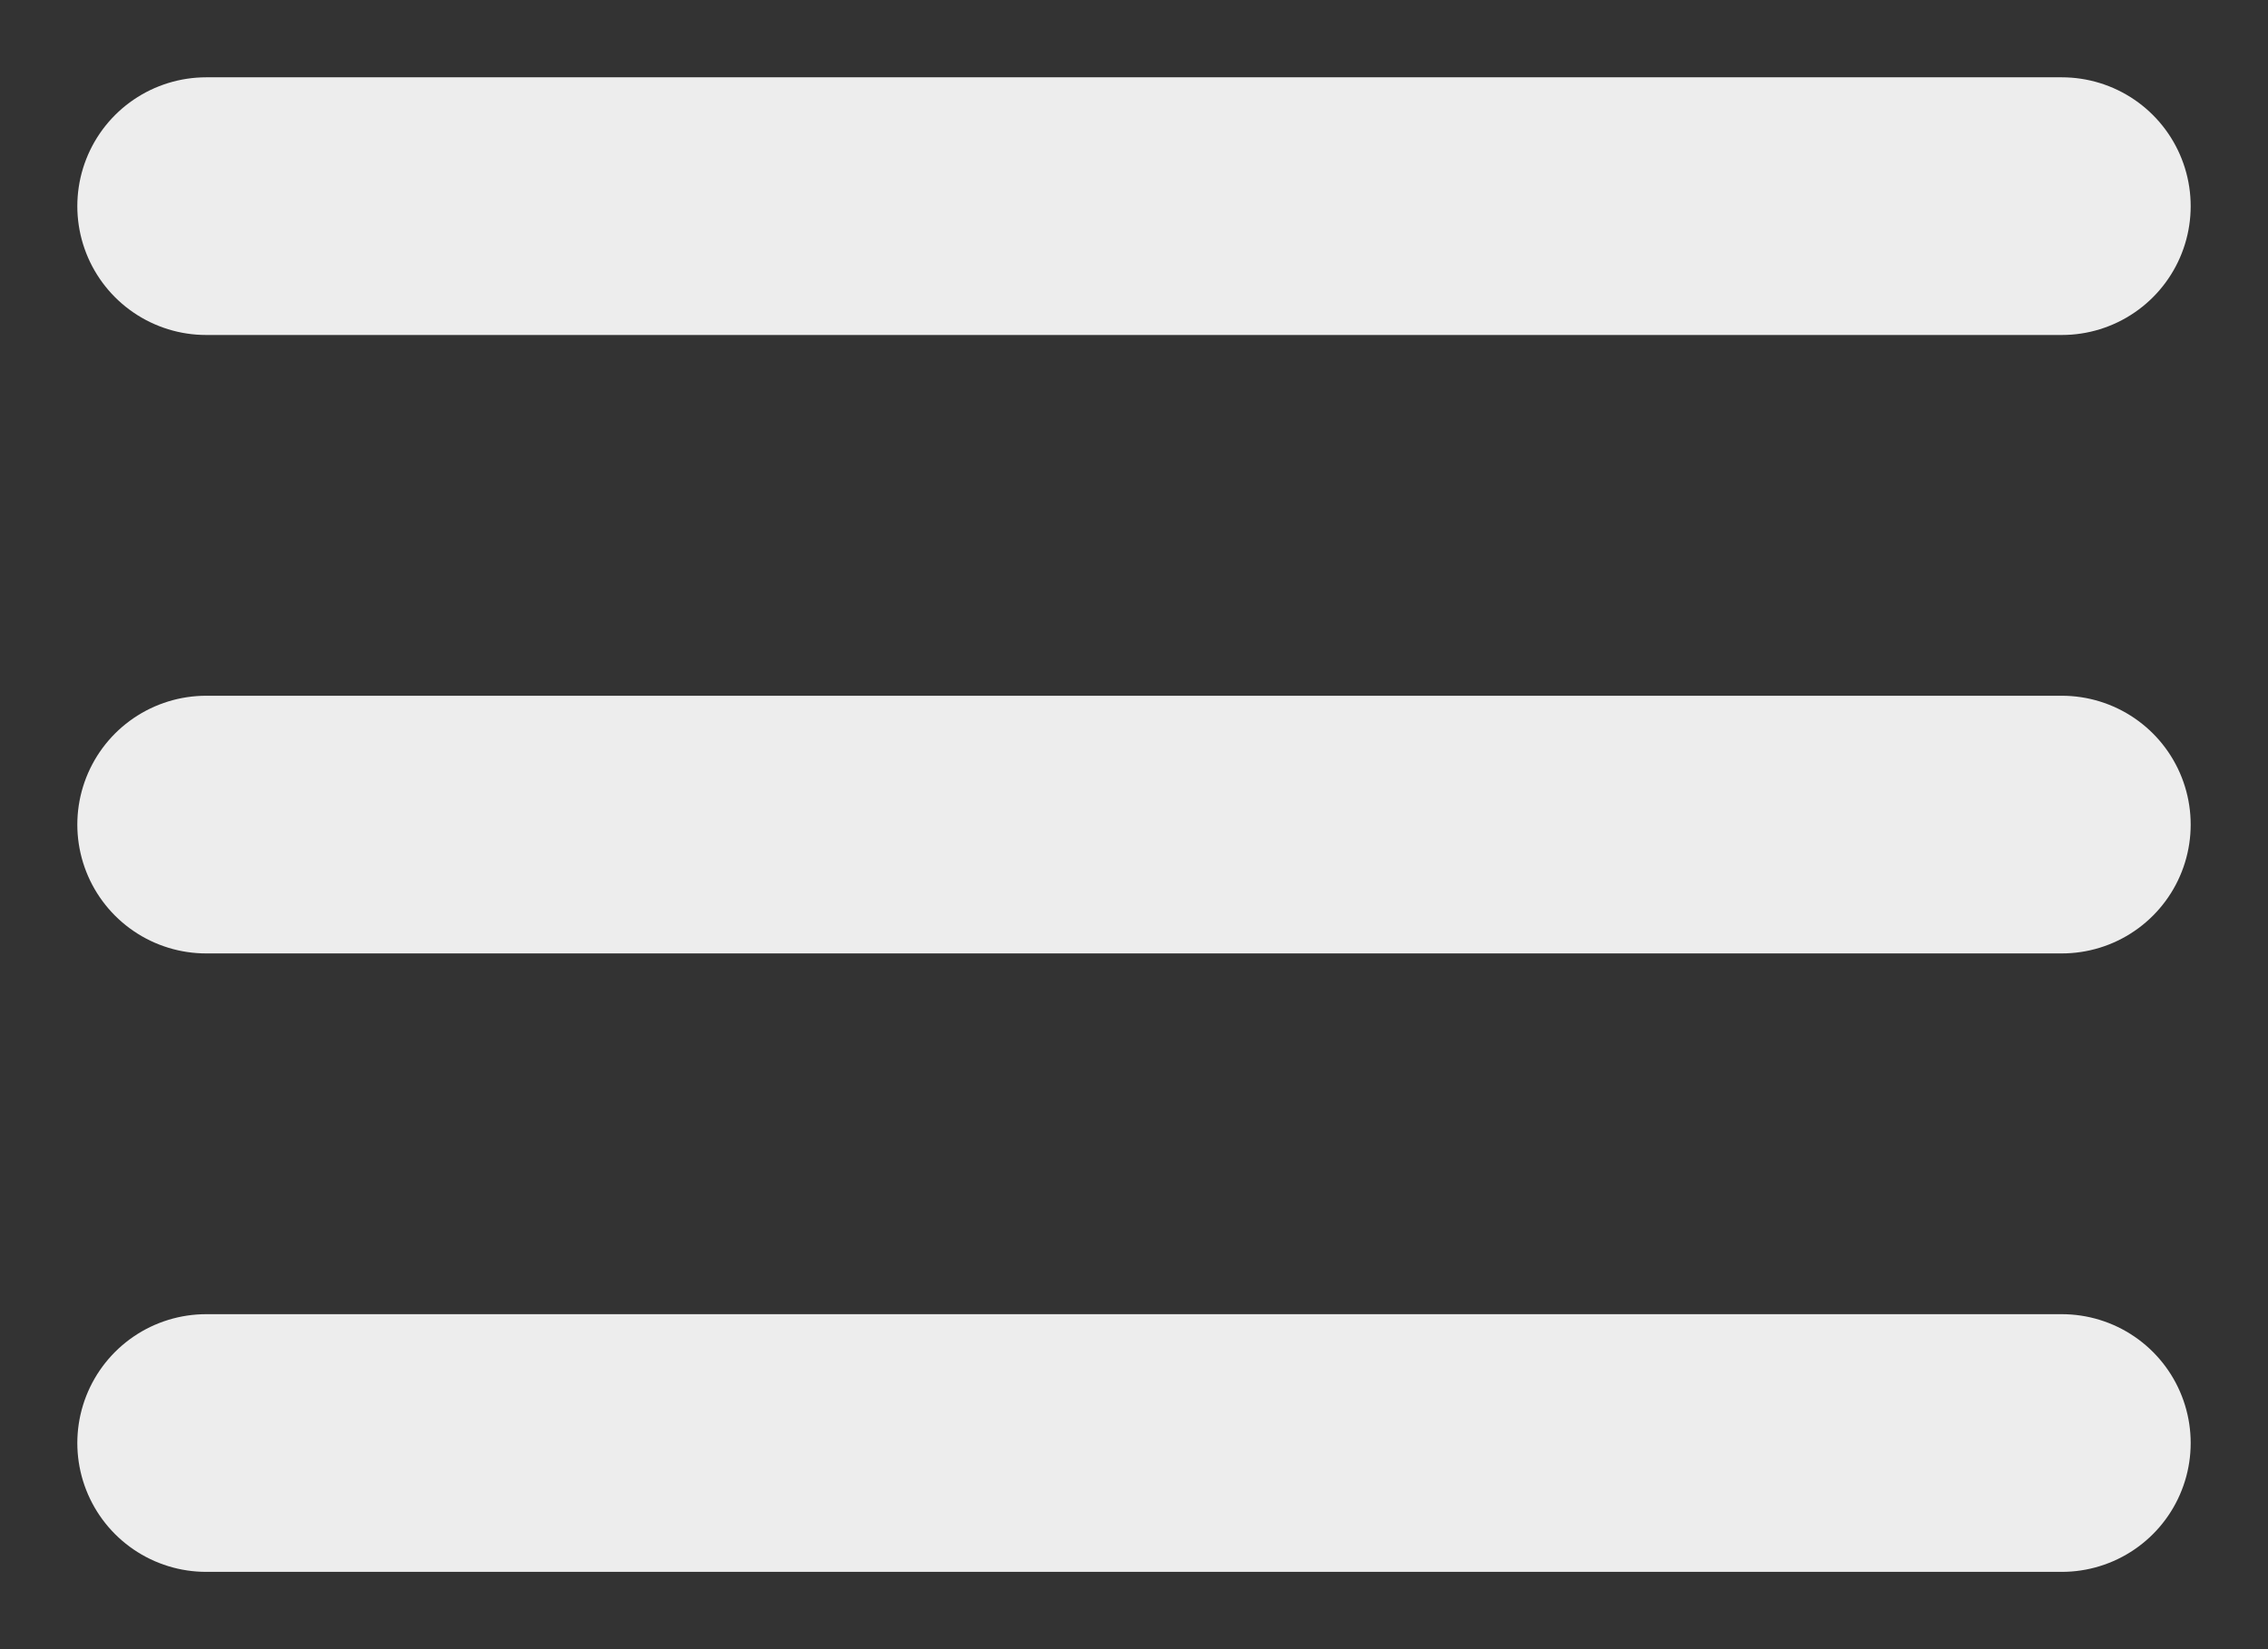 <svg width="22" height="16" viewBox="0 0 22 16" fill="none" xmlns="http://www.w3.org/2000/svg">
<rect x="0" y="0" width="22" height="16" fill="#333333" stroke="none"/>
<path d="M2 2H20M2 8H20M2 14H20" stroke="#EDEDED" stroke-width="2.5" stroke-linecap="round" stroke-linejoin="round"/>
</svg>
